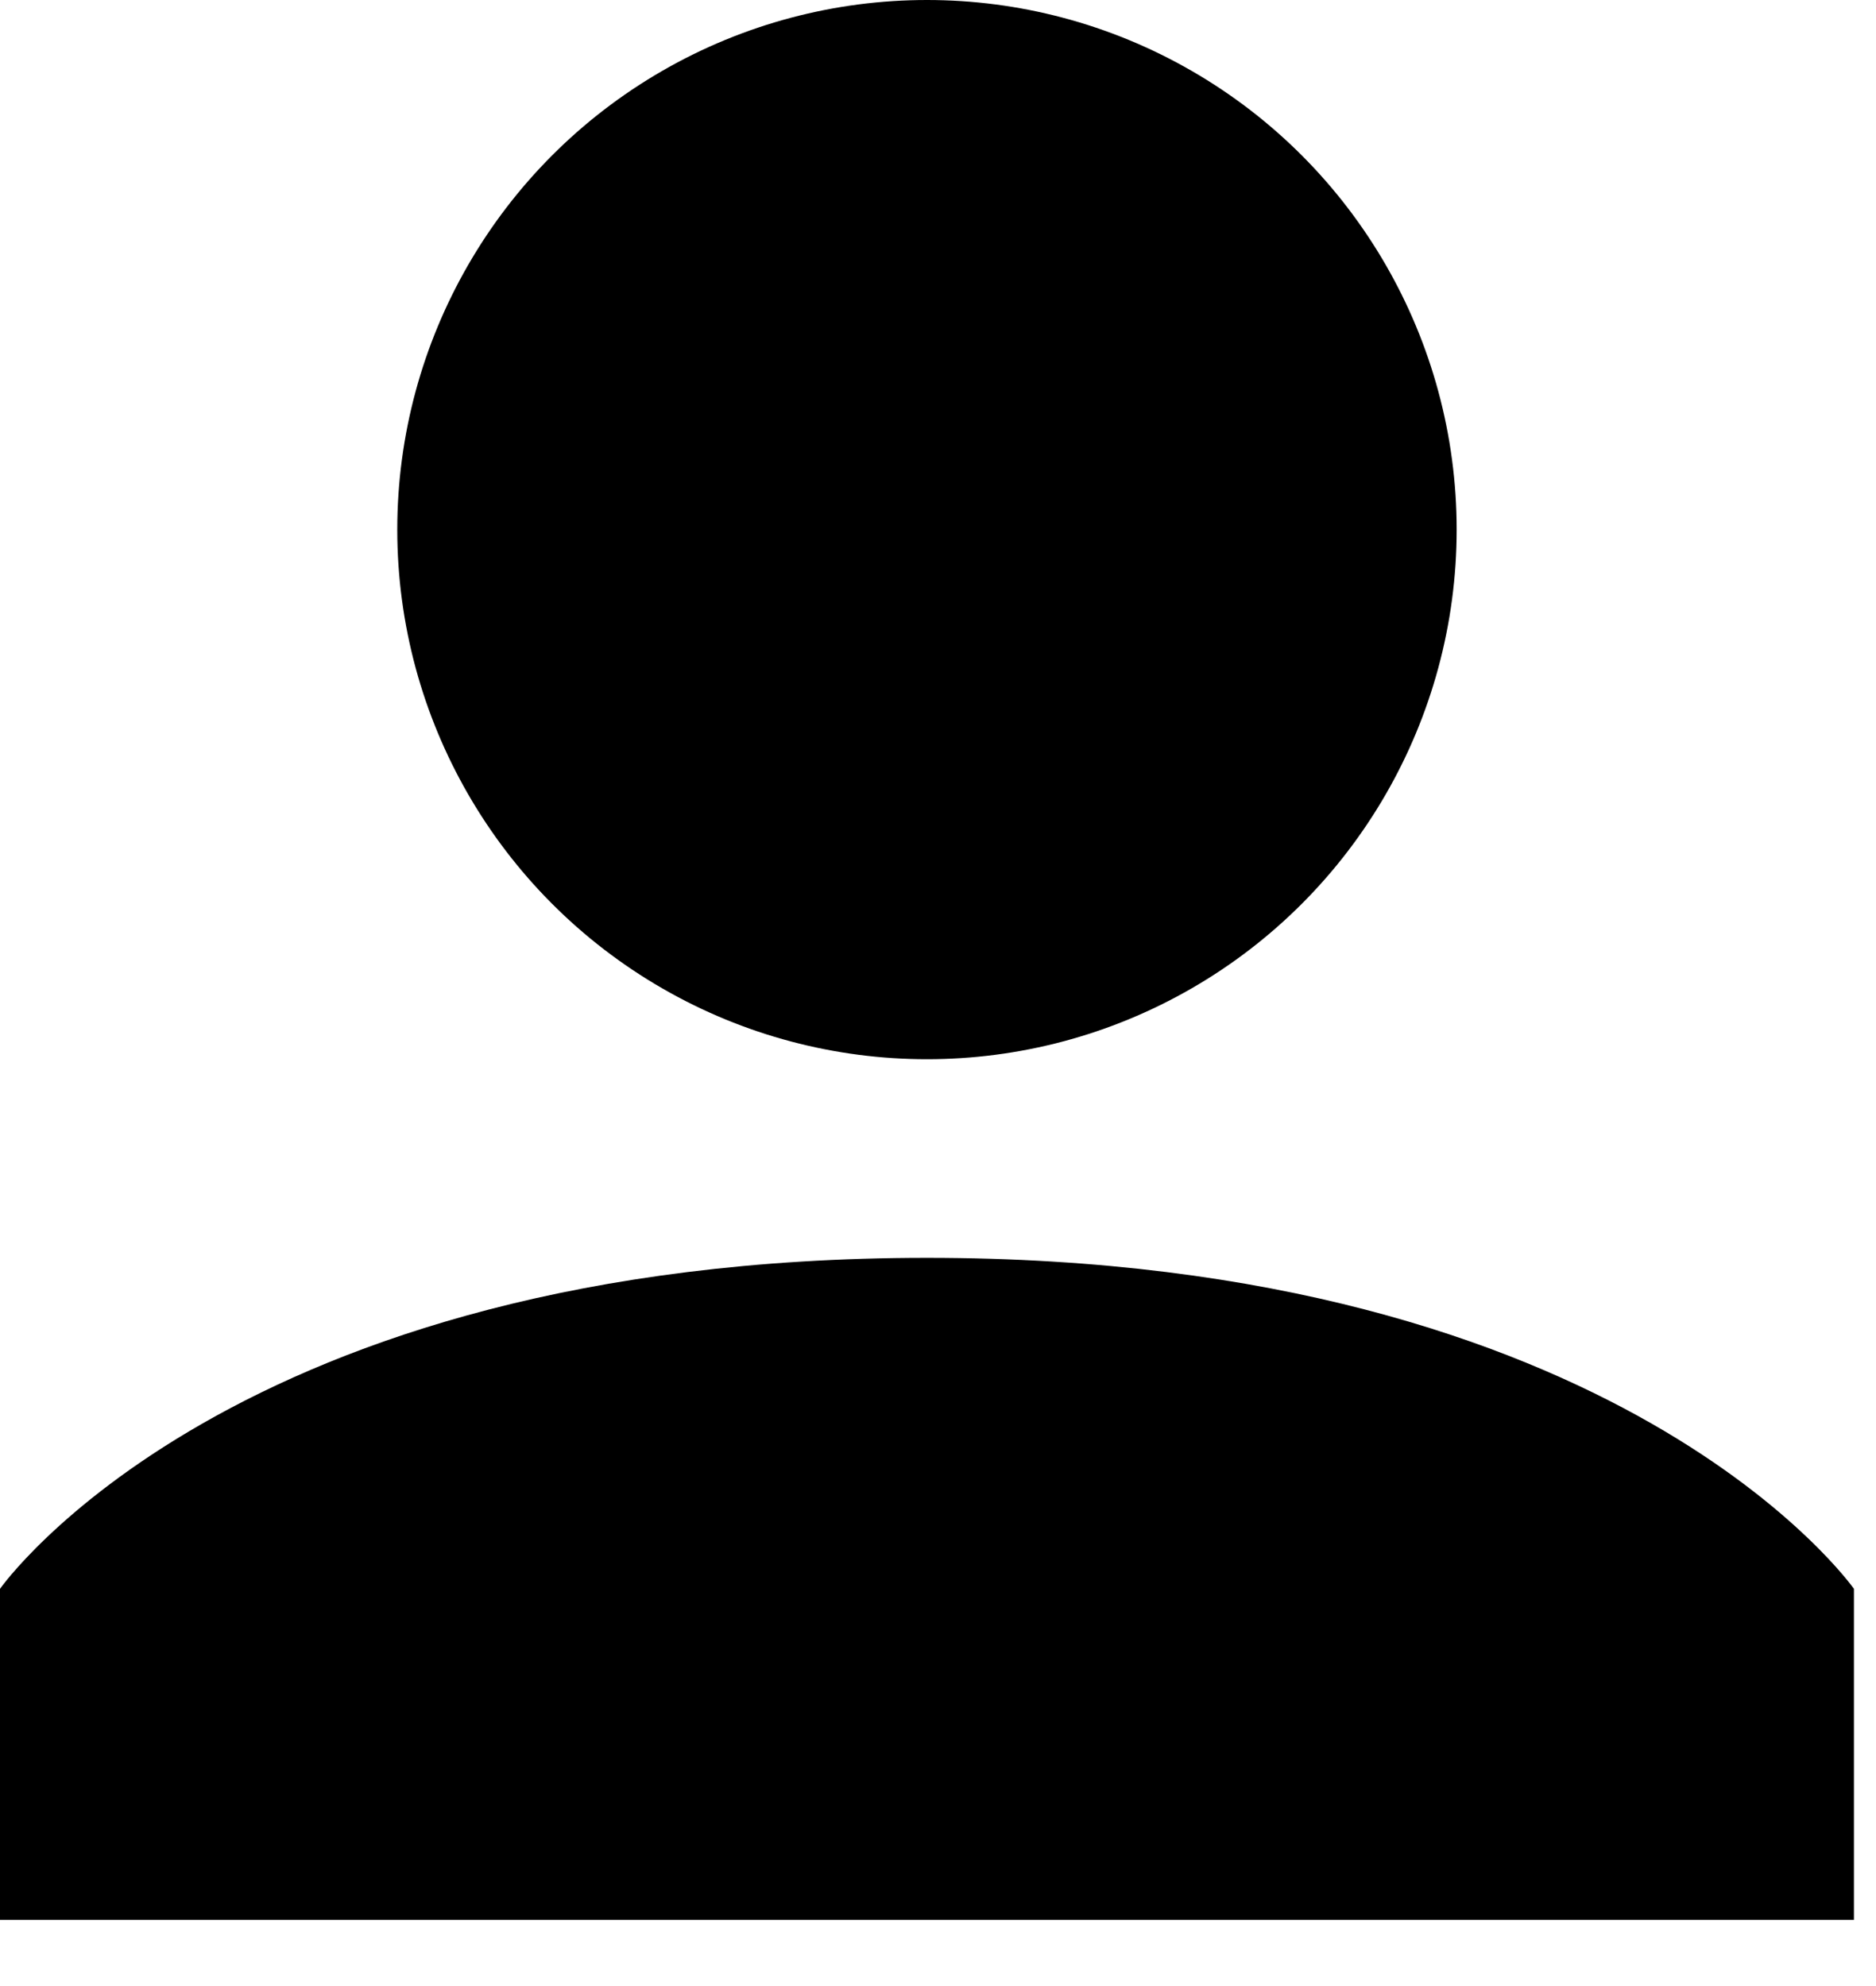 <svg width="17" height="18" viewBox="0 0 17 18" fill="none" xmlns="http://www.w3.org/2000/svg">
<path d="M0 14.4C0 14.4 2.1 11.4 8.4 11.4C14.7 11.4 16.8 14.4 16.8 14.4V17.4H0V14.4Z" fill="currentColor"/>
<circle cx="8.4" cy="4.8" r="4.8" fill="currentColor"/>
</svg>
